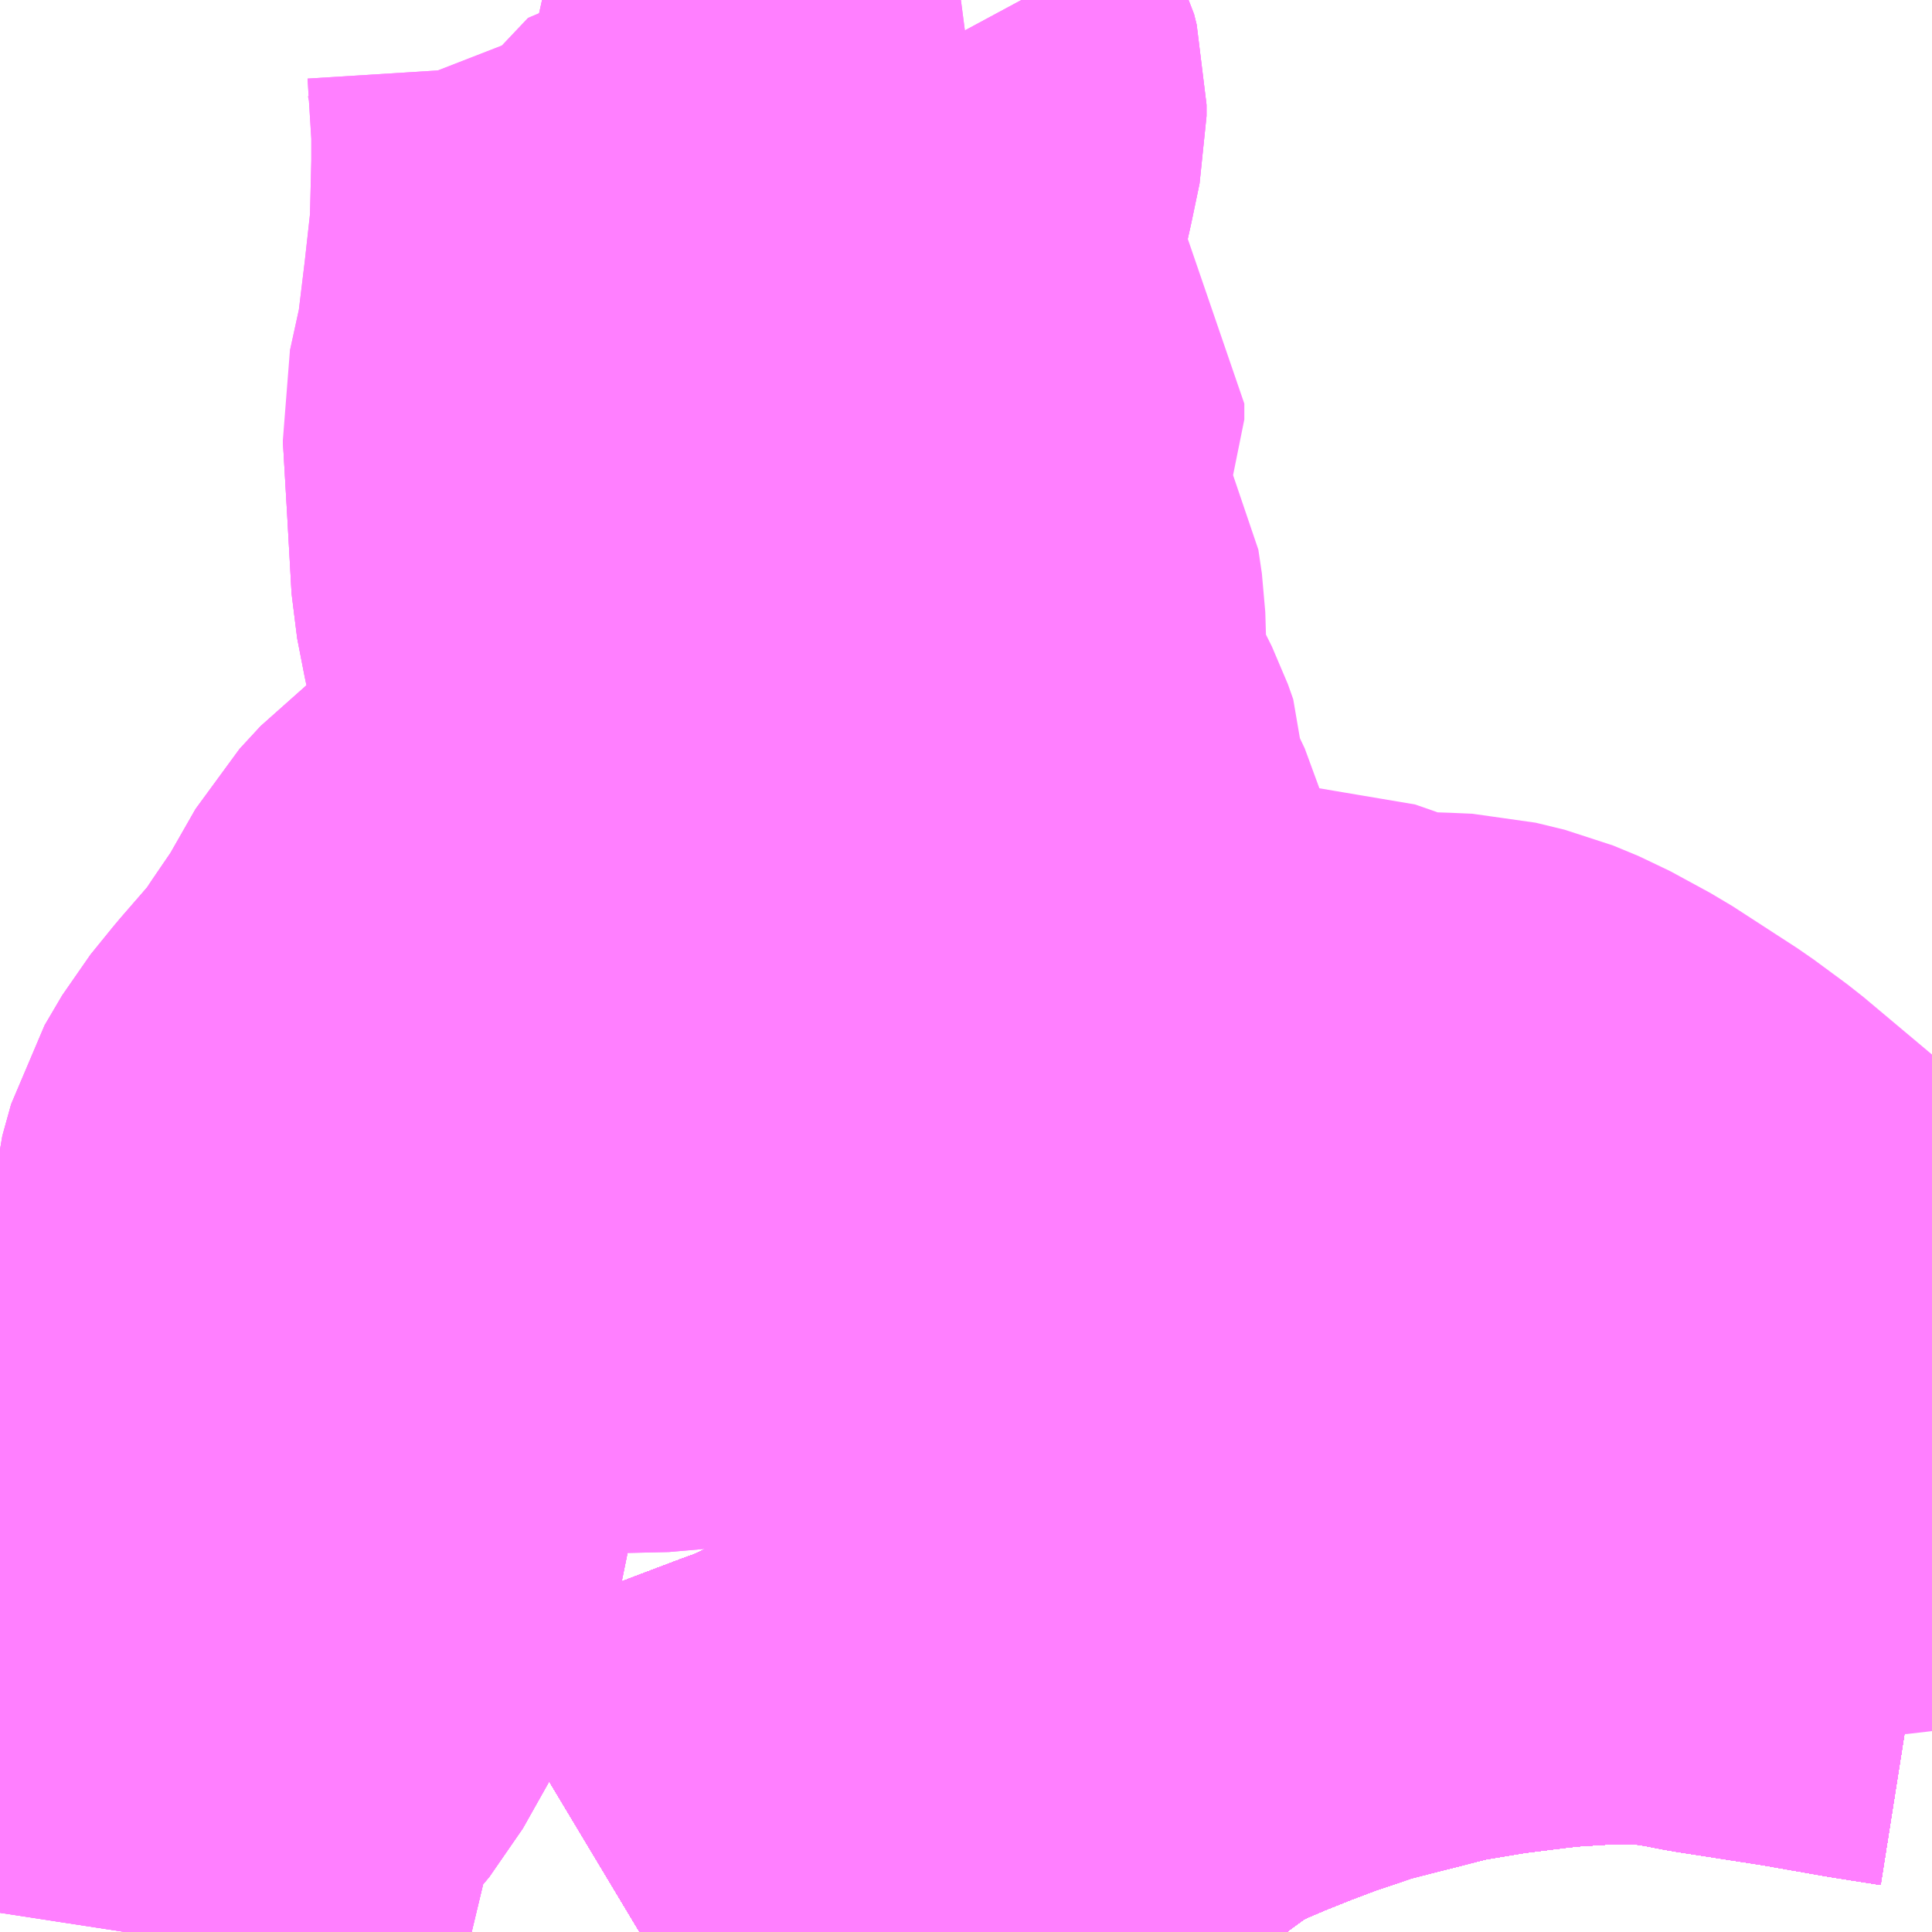 <?xml version="1.0" encoding="UTF-8"?>
<svg  xmlns="http://www.w3.org/2000/svg" xmlns:xlink="http://www.w3.org/1999/xlink" xmlns:go="http://purl.org/svgmap/profile" property="N07_001,N07_002,N07_003,N07_004,N07_005,N07_006,N07_007" viewBox="13095.703 -3405.762 2.197 2.197" go:dataArea="13095.703125 -3405.76171875 2.197265625 2.197265625" >
<globalCoordinateSystem srsName="http://purl.org/crs/84" transform="matrix(100.0,0.0,0.0,-100.0,0.0,0.0)" />
<defs>
 <g id="p0" >
  <circle cx="0.0" cy="0.0" r="3" stroke="green" stroke-width="0.75" vector-effect="non-scaling-stroke" />
 </g>
</defs>
<g fill="none" fill-rule="evenodd" stroke="#FF00FF" stroke-width="0.75" opacity="0.5" vector-effect="non-scaling-stroke" stroke-linejoin="bevel" >
<path content="1,JR九州バス（株）,福岡・小倉～広島・福山（広福ライナー）,3.0,3.0,3.0," xlink:title="1" d="M13097.9,-3403.989L13097.843,-3403.998L13097.769,-3404.011L13097.666,-3404.027L13097.635,-3404.033L13097.608,-3404.037L13097.59,-3404.039L13097.555,-3404.04L13097.512,-3404.039L13097.464,-3404.036L13097.438,-3404.033L13097.382,-3404.026L13097.316,-3404.015L13097.202,-3403.986L13097.14,-3403.965L13097.103,-3403.951L13097.068,-3403.937L13097.042,-3403.926L13097.016,-3403.914L13096.997,-3403.904L13096.981,-3403.894L13096.963,-3403.881L13096.941,-3403.865L13096.925,-3403.852L13096.906,-3403.838L13096.893,-3403.826L13096.88,-3403.814L13096.86,-3403.795L13096.829,-3403.768L13096.8,-3403.745L13096.745,-3403.704L13096.709,-3403.682L13096.687,-3403.672L13096.637,-3403.648L13096.609,-3403.638L13096.514,-3403.602L13096.467,-3403.583L13096.441,-3403.57L13096.431,-3403.564"/>
<path content="1,JR九州バス（株）,福岡・小倉～神戸・大阪（山陽道昼特急博多号）,1.0,1.0,1.0," xlink:title="1" d="M13097.9,-3403.989L13097.843,-3403.998L13097.769,-3404.011L13097.666,-3404.027L13097.635,-3404.033L13097.608,-3404.037L13097.59,-3404.039L13097.555,-3404.04L13097.512,-3404.039L13097.464,-3404.036L13097.438,-3404.033L13097.382,-3404.026L13097.316,-3404.015L13097.202,-3403.986L13097.14,-3403.965L13097.103,-3403.951L13097.068,-3403.937L13097.042,-3403.926L13097.016,-3403.914L13096.997,-3403.904L13096.981,-3403.894L13096.963,-3403.881L13096.941,-3403.865L13096.925,-3403.852L13096.906,-3403.838L13096.893,-3403.826L13096.88,-3403.814L13096.86,-3403.795L13096.829,-3403.768L13096.8,-3403.745L13096.745,-3403.704L13096.709,-3403.682L13096.687,-3403.672L13096.637,-3403.648L13096.609,-3403.638L13096.514,-3403.602L13096.467,-3403.583L13096.441,-3403.57L13096.431,-3403.564"/>
<path content="1,JR九州バス（株）,福岡～宇部・山口（福岡・山口ライナー）,3.0,3.0,3.0," xlink:title="1" d="M13097.9,-3403.989L13097.843,-3403.998L13097.769,-3404.011L13097.666,-3404.027L13097.635,-3404.033L13097.608,-3404.037L13097.59,-3404.039L13097.555,-3404.04L13097.512,-3404.039L13097.464,-3404.036L13097.438,-3404.033L13097.382,-3404.026L13097.316,-3404.015L13097.202,-3403.986L13097.14,-3403.965L13097.103,-3403.951L13097.068,-3403.937L13097.042,-3403.926L13097.016,-3403.914L13096.997,-3403.904L13096.981,-3403.894L13096.963,-3403.881L13096.941,-3403.865L13096.925,-3403.852L13096.906,-3403.838L13096.893,-3403.826L13096.88,-3403.814L13096.86,-3403.795L13096.829,-3403.768L13096.8,-3403.745L13096.745,-3403.704L13096.709,-3403.682L13096.687,-3403.672L13096.637,-3403.648L13096.609,-3403.638L13096.514,-3403.602L13096.467,-3403.583L13096.441,-3403.57L13096.431,-3403.564"/>
<path content="1,JR九州バス（株）,福岡～防府・徳山・下松・光（福岡・周南ライナー）,1.0,1.0,1.0," xlink:title="1" d="M13097.9,-3403.989L13097.843,-3403.998L13097.769,-3404.011L13097.666,-3404.027L13097.635,-3404.033L13097.608,-3404.037L13097.59,-3404.039L13097.555,-3404.04L13097.512,-3404.039L13097.464,-3404.036L13097.438,-3404.033L13097.382,-3404.026L13097.316,-3404.015L13097.202,-3403.986L13097.14,-3403.965L13097.103,-3403.951L13097.068,-3403.937L13097.042,-3403.926L13097.016,-3403.914L13096.997,-3403.904L13096.981,-3403.894L13096.963,-3403.881L13096.941,-3403.865L13096.925,-3403.852L13096.906,-3403.838L13096.893,-3403.826L13096.88,-3403.814L13096.86,-3403.795L13096.829,-3403.768L13096.8,-3403.745L13096.745,-3403.704L13096.709,-3403.682L13096.687,-3403.672L13096.637,-3403.648L13096.609,-3403.638L13096.514,-3403.602L13096.467,-3403.583L13096.441,-3403.57L13096.431,-3403.564"/>
<path content="1,サンデン交通（株）,下関～大阪,1.0,1.0,1.0," xlink:title="1" d="M13097.9,-3403.989L13097.843,-3403.998L13097.769,-3404.011L13097.666,-3404.027L13097.635,-3404.033L13097.608,-3404.037L13097.59,-3404.039L13097.555,-3404.04L13097.512,-3404.039L13097.464,-3404.036L13097.438,-3404.033L13097.382,-3404.026L13097.316,-3404.015L13097.202,-3403.986L13097.14,-3403.965L13097.103,-3403.951L13097.068,-3403.937L13097.042,-3403.926L13097.016,-3403.914L13096.997,-3403.904L13096.981,-3403.894L13096.963,-3403.881L13096.941,-3403.865L13096.925,-3403.852L13096.906,-3403.838L13096.893,-3403.826L13096.88,-3403.814L13096.86,-3403.795L13096.829,-3403.768L13096.8,-3403.745L13096.745,-3403.704L13096.709,-3403.682L13096.687,-3403.672L13096.637,-3403.648L13096.609,-3403.638L13096.514,-3403.602L13096.467,-3403.583L13096.441,-3403.57L13096.431,-3403.564"/>
<path content="1,サンデン交通（株）,下関～山口宇部空港線,8.0,8.0,8.0," xlink:title="1" d="M13097.9,-3403.989L13097.843,-3403.998L13097.769,-3404.011L13097.666,-3404.027L13097.635,-3404.033L13097.608,-3404.037L13097.59,-3404.039L13097.555,-3404.04L13097.512,-3404.039L13097.464,-3404.036L13097.438,-3404.033L13097.382,-3404.026L13097.316,-3404.015L13097.202,-3403.986L13097.14,-3403.965L13097.103,-3403.951L13097.068,-3403.937L13097.042,-3403.926L13097.016,-3403.914L13096.997,-3403.904L13096.981,-3403.894L13096.963,-3403.881L13096.941,-3403.865L13096.925,-3403.852L13096.906,-3403.838L13096.893,-3403.826L13096.88,-3403.814L13096.86,-3403.795L13096.829,-3403.768L13096.8,-3403.745L13096.745,-3403.704L13096.709,-3403.682L13096.687,-3403.672L13096.637,-3403.648L13096.609,-3403.638L13096.514,-3403.602L13096.467,-3403.583L13096.441,-3403.57L13096.431,-3403.564"/>
<path content="1,サンデン交通（株）,下関～山口線,4.0,4.0,4.0," xlink:title="1" d="M13097.9,-3403.989L13097.843,-3403.998L13097.769,-3404.011L13097.666,-3404.027L13097.635,-3404.033L13097.608,-3404.037L13097.59,-3404.039L13097.555,-3404.04L13097.512,-3404.039L13097.464,-3404.036L13097.438,-3404.033L13097.382,-3404.026L13097.316,-3404.015L13097.202,-3403.986L13097.14,-3403.965L13097.103,-3403.951L13097.068,-3403.937L13097.042,-3403.926L13097.016,-3403.914L13096.997,-3403.904L13096.981,-3403.894L13096.963,-3403.881L13096.941,-3403.865L13096.925,-3403.852L13096.906,-3403.838L13096.893,-3403.826L13096.88,-3403.814L13096.86,-3403.795L13096.829,-3403.768L13096.8,-3403.745L13096.745,-3403.704L13096.709,-3403.682L13096.687,-3403.672L13096.637,-3403.648L13096.609,-3403.638L13096.514,-3403.602L13096.467,-3403.583L13096.441,-3403.57L13096.431,-3403.564"/>
<path content="1,サンデン交通（株）,員光線,13.0,4.5,4.5," xlink:title="1" d="M13097.9,-3404.173L13097.861,-3404.165L13097.825,-3404.164L13097.799,-3404.169L13097.766,-3404.187L13097.662,-3404.273L13097.581,-3404.341L13097.543,-3404.369L13097.469,-3404.417L13097.423,-3404.442L13097.394,-3404.454L13097.361,-3404.462L13097.338,-3404.463L13097.308,-3404.464L13097.28,-3404.465L13097.252,-3404.469L13097.212,-3404.485L13097.189,-3404.493L13097.163,-3404.493L13097.14,-3404.489L13097.12,-3404.472L13097.095,-3404.456L13097.077,-3404.448L13097.052,-3404.444L13097.011,-3404.447L13096.977,-3404.455L13096.903,-3404.475L13096.852,-3404.483L13096.799,-3404.486L13096.766,-3404.486L13096.737,-3404.486L13096.708,-3404.475L13096.693,-3404.463L13096.651,-3404.432L13096.63,-3404.417L13096.588,-3404.404L13096.535,-3404.389L13096.488,-3404.377L13096.455,-3404.372L13096.411,-3404.371L13096.365,-3404.372L13096.331,-3404.367L13096.283,-3404.349L13096.209,-3404.321L13096.168,-3404.307L13096.11,-3404.291L13096.063,-3404.28"/>
<path content="1,サンデン交通（株）,員光線,13.0,4.5,4.5," xlink:title="1" d="M13096.063,-3404.28L13096.064,-3404.231L13096.059,-3404.173L13096.055,-3404.113L13096.047,-3404.057L13096.032,-3404.001L13096.01,-3403.943L13095.989,-3403.896L13095.951,-3403.841L13095.929,-3403.819L13095.911,-3403.794L13095.899,-3403.754L13095.871,-3403.637L13095.854,-3403.577L13095.852,-3403.564"/>
<path content="1,サンデン交通（株）,員光線,13.0,4.5,4.5," xlink:title="1" d="M13096.063,-3404.28L13096.063,-3404.308"/>
<path content="1,サンデン交通（株）,宇部・小野田～小倉,6.0,6.0,6.0," xlink:title="1" d="M13097.9,-3403.989L13097.843,-3403.998L13097.769,-3404.011L13097.666,-3404.027L13097.635,-3404.033L13097.608,-3404.037L13097.59,-3404.039L13097.555,-3404.04L13097.512,-3404.039L13097.464,-3404.036L13097.438,-3404.033L13097.382,-3404.026L13097.316,-3404.015L13097.202,-3403.986L13097.14,-3403.965L13097.103,-3403.951L13097.068,-3403.937L13097.042,-3403.926L13097.016,-3403.914L13096.997,-3403.904L13096.981,-3403.894L13096.963,-3403.881L13096.941,-3403.865L13096.925,-3403.852L13096.906,-3403.838L13096.893,-3403.826L13096.88,-3403.814L13096.86,-3403.795L13096.829,-3403.768L13096.8,-3403.745L13096.745,-3403.704L13096.709,-3403.682L13096.687,-3403.672L13096.637,-3403.648L13096.609,-3403.638L13096.514,-3403.602L13096.467,-3403.583L13096.441,-3403.57L13096.431,-3403.564"/>
<path content="1,サンデン交通（株）,新下関線（東駅経由中央霊園方面）,18.5,17.0,17.0," xlink:title="1" d="M13095.852,-3403.564L13095.854,-3403.577L13095.871,-3403.637L13095.899,-3403.754L13095.911,-3403.794L13095.929,-3403.819L13095.951,-3403.841L13095.989,-3403.896L13096.01,-3403.943L13096.032,-3404.001L13096.047,-3404.057L13096.055,-3404.113L13096.059,-3404.173L13096.064,-3404.231L13096.063,-3404.28"/>
<path content="1,サンデン交通（株）,新下関線（東駅経由中央霊園方面）,18.5,17.0,17.0," xlink:title="1" d="M13096.063,-3404.28L13096.063,-3404.308"/>
<path content="1,サンデン交通（株）,新下関線（東駅経由中央霊園方面）,18.5,17.0,17.0," xlink:title="1" d="M13096.063,-3404.28L13096.11,-3404.291L13096.168,-3404.307L13096.209,-3404.321L13096.283,-3404.349L13096.331,-3404.367L13096.365,-3404.372L13096.411,-3404.371L13096.455,-3404.372L13096.488,-3404.377L13096.535,-3404.389L13096.588,-3404.404L13096.63,-3404.417L13096.651,-3404.432L13096.693,-3404.463L13096.708,-3404.475L13096.737,-3404.486L13096.728,-3404.512L13096.712,-3404.569L13096.706,-3404.597L13096.71,-3404.612L13096.731,-3404.625L13096.747,-3404.628L13096.773,-3404.623L13096.851,-3404.722L13096.852,-3404.735L13096.848,-3404.75L13096.829,-3404.79L13096.82,-3404.822L13096.82,-3404.842L13096.814,-3404.859L13096.806,-3404.875L13096.789,-3404.899L13096.765,-3404.919L13096.748,-3404.938L13096.742,-3404.952L13096.742,-3404.963L13096.75,-3404.982L13096.764,-3405.006L13096.768,-3405.021L13096.767,-3405.055L13096.763,-3405.082L13096.753,-3405.1L13096.738,-3405.113L13096.721,-3405.123L13096.708,-3405.136L13096.699,-3405.154L13096.686,-3405.182L13096.682,-3405.197L13096.686,-3405.215L13096.697,-3405.231L13096.72,-3405.249L13096.735,-3405.266L13096.743,-3405.285L13096.743,-3405.303L13096.729,-3405.321L13096.717,-3405.332L13096.692,-3405.347L13096.671,-3405.366L13096.665,-3405.381L13096.661,-3405.402L13096.66,-3405.447L13096.664,-3405.469L13096.674,-3405.511L13096.691,-3405.587L13096.7,-3405.63L13096.7,-3405.643L13096.697,-3405.655L13096.69,-3405.668L13096.686,-3405.684L13096.688,-3405.702L13096.707,-3405.758L13096.709,-3405.762"/>
<path content="1,サンデン交通（株）,新下関線（東駅経由内日方面）,4.0,9.0,9.0," xlink:title="1" d="M13095.852,-3403.564L13095.854,-3403.577L13095.871,-3403.637L13095.899,-3403.754L13095.911,-3403.794L13095.929,-3403.819L13095.951,-3403.841L13095.989,-3403.896L13096.01,-3403.943L13096.032,-3404.001L13096.047,-3404.057L13096.055,-3404.113L13096.059,-3404.173L13096.064,-3404.231L13096.063,-3404.28L13096.063,-3404.308L13096.067,-3404.37L13096.077,-3404.406L13096.097,-3404.44L13096.123,-3404.472L13096.169,-3404.525L13096.187,-3404.552L13096.215,-3404.593L13096.251,-3404.656L13096.275,-3404.682L13096.308,-3404.706L13096.375,-3404.751L13096.396,-3404.768L13096.418,-3404.796L13096.452,-3404.839L13096.463,-3404.864L13096.47,-3404.893L13096.468,-3404.918L13096.46,-3404.949L13096.447,-3404.985L13096.423,-3405.039L13096.417,-3405.067L13096.409,-3405.108L13096.404,-3405.197L13096.399,-3405.283"/>
<path content="1,サンデン交通（株）,新下関線（東駅経由内日方面）,4.0,9.0,9.0," xlink:title="1" d="M13096.399,-3405.283L13096.413,-3405.347L13096.422,-3405.421L13096.43,-3405.493L13096.432,-3405.575L13096.432,-3405.616L13096.427,-3405.696L13096.421,-3405.726L13096.407,-3405.762"/>
<path content="1,サンデン交通（株）,新下関線（東駅経由内日方面）,4.0,9.0,9.0," xlink:title="1" d="M13096.399,-3405.283L13096.426,-3405.289L13096.435,-3405.307L13096.439,-3405.334L13096.444,-3405.382L13096.449,-3405.396L13096.468,-3405.404L13096.488,-3405.402L13096.503,-3405.393L13096.524,-3405.381L13096.537,-3405.373L13096.556,-3405.373L13096.579,-3405.383L13096.597,-3405.397L13096.615,-3405.414L13096.627,-3405.43L13096.647,-3405.443L13096.66,-3405.447L13096.664,-3405.469L13096.674,-3405.511L13096.691,-3405.587L13096.7,-3405.63L13096.7,-3405.643L13096.697,-3405.655L13096.69,-3405.668L13096.686,-3405.684L13096.688,-3405.702L13096.707,-3405.758L13096.709,-3405.762"/>
<path content="1,サンデン交通（株）,新下関線（椋野トンネル経由）,2.0,2.0,2.0," xlink:title="1" d="M13095.852,-3403.564L13095.854,-3403.577L13095.871,-3403.637L13095.899,-3403.754L13095.911,-3403.794L13095.929,-3403.819L13095.951,-3403.841L13095.989,-3403.896L13096.01,-3403.943L13096.032,-3404.001L13096.047,-3404.057L13096.055,-3404.113L13096.059,-3404.173L13096.064,-3404.231L13096.063,-3404.28L13096.063,-3404.308L13096.067,-3404.37L13096.077,-3404.406L13096.097,-3404.44L13096.123,-3404.472L13096.169,-3404.525L13096.187,-3404.552L13096.215,-3404.593L13096.251,-3404.656L13096.275,-3404.682L13096.308,-3404.706L13096.375,-3404.751L13096.396,-3404.768L13096.418,-3404.796L13096.452,-3404.839L13096.463,-3404.864L13096.47,-3404.893L13096.468,-3404.918L13096.46,-3404.949L13096.447,-3404.985L13096.423,-3405.039L13096.417,-3405.067L13096.409,-3405.108L13096.404,-3405.197L13096.399,-3405.283L13096.426,-3405.289L13096.435,-3405.307L13096.439,-3405.334L13096.444,-3405.382L13096.449,-3405.396L13096.468,-3405.404L13096.488,-3405.402L13096.503,-3405.393L13096.524,-3405.381L13096.537,-3405.373L13096.556,-3405.373L13096.579,-3405.383L13096.597,-3405.397L13096.615,-3405.414L13096.627,-3405.43L13096.647,-3405.443L13096.66,-3405.447L13096.664,-3405.469L13096.674,-3405.511L13096.691,-3405.587L13096.7,-3405.63L13096.7,-3405.643L13096.697,-3405.655L13096.69,-3405.668L13096.686,-3405.684L13096.688,-3405.702L13096.707,-3405.758L13096.709,-3405.762"/>
<path content="1,サンデン交通（株）,新下関駅～済生会病院～河原線,1.0,0.0,0.0," xlink:title="1" d="M13095.852,-3403.564L13095.854,-3403.577L13095.871,-3403.637L13095.899,-3403.754L13095.911,-3403.794L13095.929,-3403.819L13095.951,-3403.841L13095.989,-3403.896L13096.01,-3403.943L13096.032,-3404.001L13096.047,-3404.057L13096.055,-3404.113L13096.059,-3404.173L13096.064,-3404.231L13096.063,-3404.28L13096.063,-3404.308L13096.067,-3404.37L13096.077,-3404.406L13096.097,-3404.44L13096.123,-3404.472L13096.169,-3404.525L13096.187,-3404.552L13096.215,-3404.593L13096.251,-3404.656L13096.275,-3404.682L13096.308,-3404.706L13096.375,-3404.751L13096.396,-3404.768L13096.418,-3404.796L13096.452,-3404.839L13096.463,-3404.864L13096.47,-3404.893L13096.468,-3404.918L13096.46,-3404.949L13096.447,-3404.985L13096.423,-3405.039L13096.417,-3405.067L13096.409,-3405.108L13096.404,-3405.197L13096.399,-3405.283L13096.413,-3405.347L13096.422,-3405.421L13096.43,-3405.493L13096.432,-3405.575L13096.432,-3405.616L13096.427,-3405.696L13096.421,-3405.726L13096.407,-3405.762"/>
<path content="1,一畑バス（株）,福岡～出雲・松江線,1.0,1.0,1.0," xlink:title="1" d="M13097.9,-3403.989L13097.843,-3403.998L13097.769,-3404.011L13097.666,-3404.027L13097.635,-3404.033L13097.608,-3404.037L13097.59,-3404.039L13097.555,-3404.04L13097.512,-3404.039L13097.464,-3404.036L13097.438,-3404.033L13097.382,-3404.026L13097.316,-3404.015L13097.202,-3403.986L13097.14,-3403.965L13097.103,-3403.951L13097.068,-3403.937L13097.042,-3403.926L13097.016,-3403.914L13096.997,-3403.904L13096.981,-3403.894L13096.963,-3403.881L13096.941,-3403.865L13096.925,-3403.852L13096.906,-3403.838L13096.893,-3403.826L13096.88,-3403.814L13096.86,-3403.795L13096.829,-3403.768L13096.8,-3403.745L13096.745,-3403.704L13096.709,-3403.682L13096.687,-3403.672L13096.637,-3403.648L13096.609,-3403.638L13096.514,-3403.602L13096.467,-3403.583L13096.441,-3403.57L13096.431,-3403.564"/>
<path content="1,三重交通（株）,鳥羽～福岡,1.0,1.0,1.0," xlink:title="1" d="M13096.431,-3403.564L13096.441,-3403.57L13096.467,-3403.583L13096.514,-3403.602L13096.609,-3403.638L13096.637,-3403.648L13096.687,-3403.672L13096.709,-3403.682L13096.745,-3403.704L13096.8,-3403.745L13096.829,-3403.768L13096.86,-3403.795L13096.88,-3403.814L13096.893,-3403.826L13096.906,-3403.838L13096.925,-3403.852L13096.941,-3403.865L13096.963,-3403.881L13096.981,-3403.894L13096.997,-3403.904L13097.016,-3403.914L13097.042,-3403.926L13097.068,-3403.937L13097.103,-3403.951L13097.14,-3403.965L13097.202,-3403.986L13097.316,-3404.015L13097.382,-3404.026L13097.438,-3404.033L13097.464,-3404.036L13097.512,-3404.039L13097.555,-3404.04L13097.59,-3404.039L13097.608,-3404.037L13097.635,-3404.033L13097.666,-3404.027L13097.769,-3404.011L13097.843,-3403.998L13097.9,-3403.989"/>
<path content="1,下津井電鉄（株）,岡山～福岡線,1.0,1.0,1.0," xlink:title="1" d="M13097.9,-3403.989L13097.843,-3403.998L13097.769,-3404.011L13097.666,-3404.027L13097.635,-3404.033L13097.608,-3404.037L13097.59,-3404.039L13097.555,-3404.04L13097.512,-3404.039L13097.464,-3404.036L13097.438,-3404.033L13097.382,-3404.026L13097.316,-3404.015L13097.202,-3403.986L13097.14,-3403.965L13097.103,-3403.951L13097.068,-3403.937L13097.042,-3403.926L13097.016,-3403.914L13096.997,-3403.904L13096.981,-3403.894L13096.963,-3403.881L13096.941,-3403.865L13096.925,-3403.852L13096.906,-3403.838L13096.893,-3403.826L13096.88,-3403.814L13096.86,-3403.795L13096.829,-3403.768L13096.8,-3403.745L13096.745,-3403.704L13096.709,-3403.682L13096.687,-3403.672L13096.637,-3403.648L13096.609,-3403.638L13096.514,-3403.602L13096.467,-3403.583L13096.441,-3403.57L13096.431,-3403.564"/>
<path content="1,両備ホールディングス（株）,ペガサス　倉敷・岡山～小倉・福岡線,1.0,1.0,1.0," xlink:title="1" d="M13097.9,-3403.989L13097.843,-3403.998L13097.769,-3404.011L13097.666,-3404.027L13097.635,-3404.033L13097.608,-3404.037L13097.59,-3404.039L13097.555,-3404.04L13097.512,-3404.039L13097.464,-3404.036L13097.438,-3404.033L13097.382,-3404.026L13097.316,-3404.015L13097.202,-3403.986L13097.14,-3403.965L13097.103,-3403.951L13097.068,-3403.937L13097.042,-3403.926L13097.016,-3403.914L13096.997,-3403.904L13096.981,-3403.894L13096.963,-3403.881L13096.941,-3403.865L13096.925,-3403.852L13096.906,-3403.838L13096.893,-3403.826L13096.88,-3403.814L13096.86,-3403.795L13096.829,-3403.768L13096.8,-3403.745L13096.745,-3403.704L13096.709,-3403.682L13096.687,-3403.672L13096.637,-3403.648L13096.609,-3403.638L13096.514,-3403.602L13096.467,-3403.583L13096.441,-3403.57L13096.431,-3403.564"/>
<path content="1,中国JRバス（株）,福山・広島～福岡　広福ライナー,10.0,10.0,10.0," xlink:title="1" d="M13097.9,-3403.989L13097.843,-3403.998L13097.769,-3404.011L13097.666,-3404.027L13097.635,-3404.033L13097.608,-3404.037L13097.59,-3404.039L13097.555,-3404.04L13097.512,-3404.039L13097.464,-3404.036L13097.438,-3404.033L13097.382,-3404.026L13097.316,-3404.015L13097.202,-3403.986L13097.14,-3403.965L13097.103,-3403.951L13097.068,-3403.937L13097.042,-3403.926L13097.016,-3403.914L13096.997,-3403.904L13096.981,-3403.894L13096.963,-3403.881L13096.941,-3403.865L13096.925,-3403.852L13096.906,-3403.838L13096.893,-3403.826L13096.88,-3403.814L13096.86,-3403.795L13096.829,-3403.768L13096.8,-3403.745L13096.745,-3403.704L13096.709,-3403.682L13096.687,-3403.672L13096.637,-3403.648L13096.609,-3403.638L13096.514,-3403.602L13096.467,-3403.583L13096.441,-3403.57L13096.431,-3403.564"/>
<path content="1,九州産交バス（株）,熊本⇔名古屋,1.0,1.0,1.0," xlink:title="1" d="M13097.9,-3403.989L13097.843,-3403.998L13097.769,-3404.011L13097.666,-3404.027L13097.635,-3404.033L13097.608,-3404.037L13097.59,-3404.039L13097.555,-3404.04L13097.512,-3404.039L13097.464,-3404.036L13097.438,-3404.033L13097.382,-3404.026L13097.316,-3404.015L13097.202,-3403.986L13097.14,-3403.965L13097.103,-3403.951L13097.068,-3403.937L13097.042,-3403.926L13097.016,-3403.914L13096.997,-3403.904L13096.981,-3403.894L13096.963,-3403.881L13096.941,-3403.865L13096.925,-3403.852L13096.906,-3403.838L13096.893,-3403.826L13096.88,-3403.814L13096.86,-3403.795L13096.829,-3403.768L13096.8,-3403.745L13096.745,-3403.704L13096.709,-3403.682L13096.687,-3403.672L13096.637,-3403.648L13096.609,-3403.638L13096.514,-3403.602L13096.467,-3403.583L13096.441,-3403.57L13096.431,-3403.564"/>
<path content="1,九州産交バス（株）,熊本⇔大阪・京都,1.0,1.0,1.0," xlink:title="1" d="M13097.9,-3403.989L13097.843,-3403.998L13097.769,-3404.011L13097.666,-3404.027L13097.635,-3404.033L13097.608,-3404.037L13097.59,-3404.039L13097.555,-3404.04L13097.512,-3404.039L13097.464,-3404.036L13097.438,-3404.033L13097.382,-3404.026L13097.316,-3404.015L13097.202,-3403.986L13097.14,-3403.965L13097.103,-3403.951L13097.068,-3403.937L13097.042,-3403.926L13097.016,-3403.914L13096.997,-3403.904L13096.981,-3403.894L13096.963,-3403.881L13096.941,-3403.865L13096.925,-3403.852L13096.906,-3403.838L13096.893,-3403.826L13096.88,-3403.814L13096.86,-3403.795L13096.829,-3403.768L13096.8,-3403.745L13096.745,-3403.704L13096.709,-3403.682L13096.687,-3403.672L13096.637,-3403.648L13096.609,-3403.638L13096.514,-3403.602L13096.467,-3403.583L13096.441,-3403.57L13096.431,-3403.564"/>
<path content="1,九州産交バス（株）,鹿児島・熊本～神戸・尼崎（トワイライト号）,1.0,1.0,1.0," xlink:title="1" d="M13097.9,-3403.989L13097.843,-3403.998L13097.769,-3404.011L13097.666,-3404.027L13097.635,-3404.033L13097.608,-3404.037L13097.59,-3404.039L13097.555,-3404.04L13097.512,-3404.039L13097.464,-3404.036L13097.438,-3404.033L13097.382,-3404.026L13097.316,-3404.015L13097.202,-3403.986L13097.14,-3403.965L13097.103,-3403.951L13097.068,-3403.937L13097.042,-3403.926L13097.016,-3403.914L13096.997,-3403.904L13096.981,-3403.894L13096.963,-3403.881L13096.941,-3403.865L13096.925,-3403.852L13096.906,-3403.838L13096.893,-3403.826L13096.88,-3403.814L13096.86,-3403.795L13096.829,-3403.768L13096.8,-3403.745L13096.745,-3403.704L13096.709,-3403.682L13096.687,-3403.672L13096.637,-3403.648L13096.609,-3403.638L13096.514,-3403.602L13096.467,-3403.583L13096.441,-3403.57L13096.431,-3403.564"/>
<path content="1,亀の井バス（株）,大分⇔名古屋,1.0,1.0,1.0," xlink:title="1" d="M13096.431,-3403.564L13096.441,-3403.57L13096.467,-3403.583L13096.514,-3403.602L13096.609,-3403.638L13096.637,-3403.648L13096.687,-3403.672L13096.709,-3403.682L13096.745,-3403.704L13096.8,-3403.745L13096.829,-3403.768L13096.86,-3403.795L13096.88,-3403.814L13096.893,-3403.826L13096.906,-3403.838L13096.925,-3403.852L13096.941,-3403.865L13096.963,-3403.881L13096.981,-3403.894L13096.997,-3403.904L13097.016,-3403.914L13097.042,-3403.926L13097.068,-3403.937L13097.103,-3403.951L13097.14,-3403.965L13097.202,-3403.986L13097.316,-3404.015L13097.382,-3404.026L13097.438,-3404.033L13097.464,-3404.036L13097.512,-3404.039L13097.555,-3404.04L13097.59,-3404.039L13097.608,-3404.037L13097.635,-3404.033L13097.666,-3404.027L13097.769,-3404.011L13097.843,-3403.998L13097.9,-3403.989"/>
<path content="1,京阪バス（株）,京都・大阪⇔小倉・福岡,1.0,1.0,1.0," xlink:title="1" d="M13096.431,-3403.564L13096.441,-3403.57L13096.467,-3403.583L13096.514,-3403.602L13096.609,-3403.638L13096.637,-3403.648L13096.687,-3403.672L13096.709,-3403.682L13096.745,-3403.704L13096.8,-3403.745L13096.829,-3403.768L13096.86,-3403.795L13096.88,-3403.814L13096.893,-3403.826L13096.906,-3403.838L13096.925,-3403.852L13096.941,-3403.865L13096.963,-3403.881L13096.981,-3403.894L13096.997,-3403.904L13097.016,-3403.914L13097.042,-3403.926L13097.068,-3403.937L13097.103,-3403.951L13097.14,-3403.965L13097.202,-3403.986L13097.316,-3404.015L13097.382,-3404.026L13097.438,-3404.033L13097.464,-3404.036L13097.512,-3404.039L13097.555,-3404.04L13097.59,-3404.039L13097.608,-3404.037L13097.635,-3404.033L13097.666,-3404.027L13097.769,-3404.011L13097.843,-3403.998L13097.9,-3403.989"/>
<path content="1,伊予鉄道（株）,道後エクスプレスふくおか号　松山⇔福岡,1.0,1.0,1.0," xlink:title="1" d="M13096.431,-3403.564L13096.441,-3403.57L13096.467,-3403.583L13096.514,-3403.602L13096.609,-3403.638L13096.637,-3403.648L13096.687,-3403.672L13096.709,-3403.682L13096.745,-3403.704L13096.8,-3403.745L13096.829,-3403.768L13096.86,-3403.795L13096.88,-3403.814L13096.893,-3403.826L13096.906,-3403.838L13096.925,-3403.852L13096.941,-3403.865L13096.963,-3403.881L13096.981,-3403.894L13096.997,-3403.904L13097.016,-3403.914L13097.042,-3403.926L13097.068,-3403.937L13097.103,-3403.951L13097.14,-3403.965L13097.202,-3403.986L13097.316,-3404.015L13097.382,-3404.026L13097.438,-3404.033L13097.464,-3404.036L13097.512,-3404.039L13097.555,-3404.04L13097.59,-3404.039L13097.608,-3404.037L13097.635,-3404.033L13097.666,-3404.027L13097.769,-3404.011L13097.843,-3403.998L13097.9,-3403.989"/>
<path content="1,南国交通（株）,鹿児島～大阪,1.0,1.0,1.0," xlink:title="1" d="M13096.431,-3403.564L13096.441,-3403.57L13096.467,-3403.583L13096.514,-3403.602L13096.609,-3403.638L13096.637,-3403.648L13096.687,-3403.672L13096.709,-3403.682L13096.745,-3403.704L13096.8,-3403.745L13096.829,-3403.768L13096.86,-3403.795L13096.88,-3403.814L13096.893,-3403.826L13096.906,-3403.838L13096.925,-3403.852L13096.941,-3403.865L13096.963,-3403.881L13096.981,-3403.894L13096.997,-3403.904L13097.016,-3403.914L13097.042,-3403.926L13097.068,-3403.937L13097.103,-3403.951L13097.14,-3403.965L13097.202,-3403.986L13097.316,-3404.015L13097.382,-3404.026L13097.438,-3404.033L13097.464,-3404.036L13097.512,-3404.039L13097.555,-3404.04L13097.59,-3404.039L13097.608,-3404.037L13097.635,-3404.033L13097.666,-3404.027L13097.769,-3404.011L13097.843,-3403.998L13097.9,-3403.989"/>
<path content="1,南海バス（株）,堺・大阪（なんば）・神戸（三宮）⇔佐世保・ハウステンボス,1.0,1.0,1.0," xlink:title="1" d="M13097.9,-3403.989L13097.843,-3403.998L13097.769,-3404.011L13097.666,-3404.027L13097.635,-3404.033L13097.608,-3404.037L13097.59,-3404.039L13097.555,-3404.04L13097.512,-3404.039L13097.464,-3404.036L13097.438,-3404.033L13097.382,-3404.026L13097.316,-3404.015L13097.202,-3403.986L13097.14,-3403.965L13097.103,-3403.951L13097.068,-3403.937L13097.042,-3403.926L13097.016,-3403.914L13096.997,-3403.904L13096.981,-3403.894L13096.963,-3403.881L13096.941,-3403.865L13096.925,-3403.852L13096.906,-3403.838L13096.893,-3403.826L13096.88,-3403.814L13096.86,-3403.795L13096.829,-3403.768L13096.8,-3403.745L13096.745,-3403.704L13096.709,-3403.682L13096.687,-3403.672L13096.637,-3403.648L13096.609,-3403.638L13096.514,-3403.602L13096.467,-3403.583L13096.441,-3403.57L13096.431,-3403.564"/>
<path content="1,名鉄バス（株）,名古屋～熊本,1.0,1.0,1.0," xlink:title="1" d="M13097.9,-3403.989L13097.843,-3403.998L13097.769,-3404.011L13097.666,-3404.027L13097.635,-3404.033L13097.608,-3404.037L13097.59,-3404.039L13097.555,-3404.04L13097.512,-3404.039L13097.464,-3404.036L13097.438,-3404.033L13097.382,-3404.026L13097.316,-3404.015L13097.202,-3403.986L13097.14,-3403.965L13097.103,-3403.951L13097.068,-3403.937L13097.042,-3403.926L13097.016,-3403.914L13096.997,-3403.904L13096.981,-3403.894L13096.963,-3403.881L13096.941,-3403.865L13096.925,-3403.852L13096.906,-3403.838L13096.893,-3403.826L13096.88,-3403.814L13096.86,-3403.795L13096.829,-3403.768L13096.8,-3403.745L13096.745,-3403.704L13096.709,-3403.682L13096.687,-3403.672L13096.637,-3403.648L13096.609,-3403.638L13096.514,-3403.602L13096.467,-3403.583L13096.441,-3403.57L13096.431,-3403.564"/>
<path content="1,名鉄バス（株）,名古屋～福岡,1.0,1.0,1.0," xlink:title="1" d="M13096.431,-3403.564L13096.441,-3403.57L13096.467,-3403.583L13096.514,-3403.602L13096.609,-3403.638L13096.637,-3403.648L13096.687,-3403.672L13096.709,-3403.682L13096.745,-3403.704L13096.8,-3403.745L13096.829,-3403.768L13096.86,-3403.795L13096.88,-3403.814L13096.893,-3403.826L13096.906,-3403.838L13096.925,-3403.852L13096.941,-3403.865L13096.963,-3403.881L13096.981,-3403.894L13096.997,-3403.904L13097.016,-3403.914L13097.042,-3403.926L13097.068,-3403.937L13097.103,-3403.951L13097.14,-3403.965L13097.202,-3403.986L13097.316,-3404.015L13097.382,-3404.026L13097.438,-3404.033L13097.464,-3404.036L13097.512,-3404.039L13097.555,-3404.04L13097.59,-3404.039L13097.608,-3404.037L13097.635,-3404.033L13097.666,-3404.027L13097.769,-3404.011L13097.843,-3403.998L13097.9,-3403.989"/>
<path content="1,名鉄バス（株）,名古屋～長崎,1.0,1.0,1.0," xlink:title="1" d="M13097.9,-3403.989L13097.843,-3403.998L13097.769,-3404.011L13097.666,-3404.027L13097.635,-3404.033L13097.608,-3404.037L13097.59,-3404.039L13097.555,-3404.04L13097.512,-3404.039L13097.464,-3404.036L13097.438,-3404.033L13097.382,-3404.026L13097.316,-3404.015L13097.202,-3403.986L13097.14,-3403.965L13097.103,-3403.951L13097.068,-3403.937L13097.042,-3403.926L13097.016,-3403.914L13096.997,-3403.904L13096.981,-3403.894L13096.963,-3403.881L13096.941,-3403.865L13096.925,-3403.852L13096.906,-3403.838L13096.893,-3403.826L13096.88,-3403.814L13096.86,-3403.795L13096.829,-3403.768L13096.8,-3403.745L13096.745,-3403.704L13096.709,-3403.682L13096.687,-3403.672L13096.637,-3403.648L13096.609,-3403.638L13096.514,-3403.602L13096.467,-3403.583L13096.441,-3403.57L13096.431,-3403.564"/>
<path content="1,四国高速バス（株）,さぬきエクスプレス福岡　高松・善通寺⇔福岡,1.0,1.0,1.0," xlink:title="1" d="M13096.431,-3403.564L13096.441,-3403.57L13096.467,-3403.583L13096.514,-3403.602L13096.609,-3403.638L13096.637,-3403.648L13096.687,-3403.672L13096.709,-3403.682L13096.745,-3403.704L13096.8,-3403.745L13096.829,-3403.768L13096.86,-3403.795L13096.88,-3403.814L13096.893,-3403.826L13096.906,-3403.838L13096.925,-3403.852L13096.941,-3403.865L13096.963,-3403.881L13096.981,-3403.894L13096.997,-3403.904L13097.016,-3403.914L13097.042,-3403.926L13097.068,-3403.937L13097.103,-3403.951L13097.14,-3403.965L13097.202,-3403.986L13097.316,-3404.015L13097.382,-3404.026L13097.438,-3404.033L13097.464,-3404.036L13097.512,-3404.039L13097.555,-3404.04L13097.59,-3404.039L13097.608,-3404.037L13097.635,-3404.033L13097.666,-3404.027L13097.769,-3404.011L13097.843,-3403.998L13097.9,-3403.989"/>
<path content="1,土佐電気鉄道（株）,はりまや号　高知⇔福岡線,1.0,1.0,1.0," xlink:title="1" d="M13096.431,-3403.564L13096.441,-3403.57L13096.467,-3403.583L13096.514,-3403.602L13096.609,-3403.638L13096.637,-3403.648L13096.687,-3403.672L13096.709,-3403.682L13096.745,-3403.704L13096.8,-3403.745L13096.829,-3403.768L13096.86,-3403.795L13096.88,-3403.814L13096.893,-3403.826L13096.906,-3403.838L13096.925,-3403.852L13096.941,-3403.865L13096.963,-3403.881L13096.981,-3403.894L13096.997,-3403.904L13097.016,-3403.914L13097.042,-3403.926L13097.068,-3403.937L13097.103,-3403.951L13097.14,-3403.965L13097.202,-3403.986L13097.316,-3404.015L13097.382,-3404.026L13097.438,-3404.033L13097.464,-3404.036L13097.512,-3404.039L13097.555,-3404.04L13097.59,-3404.039L13097.608,-3404.037L13097.635,-3404.033L13097.666,-3404.027L13097.769,-3404.011L13097.843,-3403.998L13097.9,-3403.989"/>
<path content="1,大分バス（株）,大分⇔名古屋,1.0,1.0,1.0," xlink:title="1" d="M13096.431,-3403.564L13096.441,-3403.57L13096.467,-3403.583L13096.514,-3403.602L13096.609,-3403.638L13096.637,-3403.648L13096.687,-3403.672L13096.709,-3403.682L13096.745,-3403.704L13096.8,-3403.745L13096.829,-3403.768L13096.86,-3403.795L13096.88,-3403.814L13096.893,-3403.826L13096.906,-3403.838L13096.925,-3403.852L13096.941,-3403.865L13096.963,-3403.881L13096.981,-3403.894L13096.997,-3403.904L13097.016,-3403.914L13097.042,-3403.926L13097.068,-3403.937L13097.103,-3403.951L13097.14,-3403.965L13097.202,-3403.986L13097.316,-3404.015L13097.382,-3404.026L13097.438,-3404.033L13097.464,-3404.036L13097.512,-3404.039L13097.555,-3404.04L13097.59,-3404.039L13097.608,-3404.037L13097.635,-3404.033L13097.666,-3404.027L13097.769,-3404.011L13097.843,-3403.998L13097.9,-3403.989"/>
<path content="1,大分交通（株）,大分⇔名古屋,1.0,1.0,1.0," xlink:title="1" d="M13096.431,-3403.564L13096.441,-3403.57L13096.467,-3403.583L13096.514,-3403.602L13096.609,-3403.638L13096.637,-3403.648L13096.687,-3403.672L13096.709,-3403.682L13096.745,-3403.704L13096.8,-3403.745L13096.829,-3403.768L13096.86,-3403.795L13096.88,-3403.814L13096.893,-3403.826L13096.906,-3403.838L13096.925,-3403.852L13096.941,-3403.865L13096.963,-3403.881L13096.981,-3403.894L13096.997,-3403.904L13097.016,-3403.914L13097.042,-3403.926L13097.068,-3403.937L13097.103,-3403.951L13097.14,-3403.965L13097.202,-3403.986L13097.316,-3404.015L13097.382,-3404.026L13097.438,-3404.033L13097.464,-3404.036L13097.512,-3404.039L13097.555,-3404.04L13097.59,-3404.039L13097.608,-3404.037L13097.635,-3404.033L13097.666,-3404.027L13097.769,-3404.011L13097.843,-3403.998L13097.9,-3403.989"/>
<path content="1,広交観光（株）,広福ライナー　広島⇔福岡,9.0,9.0,9.0," xlink:title="1" d="M13097.9,-3403.989L13097.843,-3403.998L13097.769,-3404.011L13097.666,-3404.027L13097.635,-3404.033L13097.608,-3404.037L13097.59,-3404.039L13097.555,-3404.04L13097.512,-3404.039L13097.464,-3404.036L13097.438,-3404.033L13097.382,-3404.026L13097.316,-3404.015L13097.202,-3403.986L13097.14,-3403.965L13097.103,-3403.951L13097.068,-3403.937L13097.042,-3403.926L13097.016,-3403.914L13096.997,-3403.904L13096.981,-3403.894L13096.963,-3403.881L13096.941,-3403.865L13096.925,-3403.852L13096.906,-3403.838L13096.893,-3403.826L13096.88,-3403.814L13096.86,-3403.795L13096.829,-3403.768L13096.8,-3403.745L13096.745,-3403.704L13096.709,-3403.682L13096.687,-3403.672L13096.637,-3403.648L13096.609,-3403.638L13096.514,-3403.602L13096.467,-3403.583L13096.441,-3403.57L13096.431,-3403.564"/>
<path content="1,広交観光（株）,広福ライナー　福山・広島⇔福岡,1.0,1.0,1.0," xlink:title="1" d="M13097.9,-3403.989L13097.843,-3403.998L13097.769,-3404.011L13097.666,-3404.027L13097.635,-3404.033L13097.608,-3404.037L13097.59,-3404.039L13097.555,-3404.04L13097.512,-3404.039L13097.464,-3404.036L13097.438,-3404.033L13097.382,-3404.026L13097.316,-3404.015L13097.202,-3403.986L13097.14,-3403.965L13097.103,-3403.951L13097.068,-3403.937L13097.042,-3403.926L13097.016,-3403.914L13096.997,-3403.904L13096.981,-3403.894L13096.963,-3403.881L13096.941,-3403.865L13096.925,-3403.852L13096.906,-3403.838L13096.893,-3403.826L13096.88,-3403.814L13096.86,-3403.795L13096.829,-3403.768L13096.8,-3403.745L13096.745,-3403.704L13096.709,-3403.682L13096.687,-3403.672L13096.637,-3403.648L13096.609,-3403.638L13096.514,-3403.602L13096.467,-3403.583L13096.441,-3403.57L13096.431,-3403.564"/>
<path content="1,日ノ丸自動車（株）,福岡‐米子・倉吉・鳥取線,1.0,1.0,1.0," xlink:title="1" d="M13097.9,-3403.989L13097.843,-3403.998L13097.769,-3404.011L13097.666,-3404.027L13097.635,-3404.033L13097.608,-3404.037L13097.59,-3404.039L13097.555,-3404.04L13097.512,-3404.039L13097.464,-3404.036L13097.438,-3404.033L13097.382,-3404.026L13097.316,-3404.015L13097.202,-3403.986L13097.14,-3403.965L13097.103,-3403.951L13097.068,-3403.937L13097.042,-3403.926L13097.016,-3403.914L13096.997,-3403.904L13096.981,-3403.894L13096.963,-3403.881L13096.941,-3403.865L13096.925,-3403.852L13096.906,-3403.838L13096.893,-3403.826L13096.88,-3403.814L13096.86,-3403.795L13096.829,-3403.768L13096.8,-3403.745L13096.745,-3403.704L13096.709,-3403.682L13096.687,-3403.672L13096.637,-3403.648L13096.609,-3403.638L13096.514,-3403.602L13096.467,-3403.583L13096.441,-3403.57L13096.431,-3403.564"/>
<path content="1,日本交通（株）,鳥取・倉吉・米子～福岡線,1.0,1.0,1.0," xlink:title="1" d="M13097.9,-3403.989L13097.843,-3403.998L13097.769,-3404.011L13097.666,-3404.027L13097.635,-3404.033L13097.608,-3404.037L13097.59,-3404.039L13097.555,-3404.04L13097.512,-3404.039L13097.464,-3404.036L13097.438,-3404.033L13097.382,-3404.026L13097.316,-3404.015L13097.202,-3403.986L13097.14,-3403.965L13097.103,-3403.951L13097.068,-3403.937L13097.042,-3403.926L13097.016,-3403.914L13096.997,-3403.904L13096.981,-3403.894L13096.963,-3403.881L13096.941,-3403.865L13096.925,-3403.852L13096.906,-3403.838L13096.893,-3403.826L13096.88,-3403.814L13096.86,-3403.795L13096.829,-3403.768L13096.8,-3403.745L13096.745,-3403.704L13096.709,-3403.682L13096.687,-3403.672L13096.637,-3403.648L13096.609,-3403.638L13096.514,-3403.602L13096.467,-3403.583L13096.441,-3403.57L13096.431,-3403.564"/>
<path content="1,神姫バス（株）,神戸（三ノ宮）・姫路-長崎,1.0,1.0,1.0," xlink:title="1" d="M13096.431,-3403.564L13096.441,-3403.57L13096.467,-3403.583L13096.514,-3403.602L13096.609,-3403.638L13096.637,-3403.648L13096.687,-3403.672L13096.709,-3403.682L13096.745,-3403.704L13096.8,-3403.745L13096.829,-3403.768L13096.86,-3403.795L13096.88,-3403.814L13096.893,-3403.826L13096.906,-3403.838L13096.925,-3403.852L13096.941,-3403.865L13096.963,-3403.881L13096.981,-3403.894L13096.997,-3403.904L13097.016,-3403.914L13097.042,-3403.926L13097.068,-3403.937L13097.103,-3403.951L13097.14,-3403.965L13097.202,-3403.986L13097.316,-3404.015L13097.382,-3404.026L13097.438,-3404.033L13097.464,-3404.036L13097.512,-3404.039L13097.555,-3404.04L13097.59,-3404.039L13097.608,-3404.037L13097.635,-3404.033L13097.666,-3404.027L13097.769,-3404.011L13097.843,-3403.998L13097.9,-3403.989"/>
<path content="1,西日本鉄道（株）,福岡　～　東京　（はかた号））,1.0,1.0,1.0," xlink:title="1" d="M13097.9,-3403.989L13097.843,-3403.998L13097.769,-3404.011L13097.666,-3404.027L13097.635,-3404.033L13097.608,-3404.037L13097.59,-3404.039L13097.555,-3404.04L13097.512,-3404.039L13097.464,-3404.036L13097.438,-3404.033L13097.382,-3404.026L13097.316,-3404.015L13097.202,-3403.986L13097.14,-3403.965L13097.103,-3403.951L13097.068,-3403.937L13097.042,-3403.926L13097.016,-3403.914L13096.997,-3403.904L13096.981,-3403.894L13096.963,-3403.881L13096.941,-3403.865L13096.925,-3403.852L13096.906,-3403.838L13096.893,-3403.826L13096.88,-3403.814L13096.86,-3403.795L13096.829,-3403.768L13096.8,-3403.745L13096.745,-3403.704L13096.709,-3403.682L13096.687,-3403.672L13096.637,-3403.648L13096.609,-3403.638L13096.514,-3403.602L13096.467,-3403.583L13096.441,-3403.57L13096.431,-3403.564"/>
<path content="1,西日本鉄道（株）,福岡・北九州　～　名古屋,1.0,1.0,1.0," xlink:title="1" d="M13097.9,-3403.989L13097.843,-3403.998L13097.769,-3404.011L13097.666,-3404.027L13097.635,-3404.033L13097.608,-3404.037L13097.59,-3404.039L13097.555,-3404.04L13097.512,-3404.039L13097.464,-3404.036L13097.438,-3404.033L13097.382,-3404.026L13097.316,-3404.015L13097.202,-3403.986L13097.14,-3403.965L13097.103,-3403.951L13097.068,-3403.937L13097.042,-3403.926L13097.016,-3403.914L13096.997,-3403.904L13096.981,-3403.894L13096.963,-3403.881L13096.941,-3403.865L13096.925,-3403.852L13096.906,-3403.838L13096.893,-3403.826L13096.88,-3403.814L13096.86,-3403.795L13096.829,-3403.768L13096.8,-3403.745L13096.745,-3403.704L13096.709,-3403.682L13096.687,-3403.672L13096.637,-3403.648L13096.609,-3403.638L13096.514,-3403.602L13096.467,-3403.583L13096.441,-3403.57L13096.431,-3403.564"/>
<path content="1,西日本鉄道（株）,福岡・北九州　～　大阪・京都,1.0,1.0,1.0," xlink:title="1" d="M13097.9,-3403.989L13097.843,-3403.998L13097.769,-3404.011L13097.666,-3404.027L13097.635,-3404.033L13097.608,-3404.037L13097.59,-3404.039L13097.555,-3404.04L13097.512,-3404.039L13097.464,-3404.036L13097.438,-3404.033L13097.382,-3404.026L13097.316,-3404.015L13097.202,-3403.986L13097.14,-3403.965L13097.103,-3403.951L13097.068,-3403.937L13097.042,-3403.926L13097.016,-3403.914L13096.997,-3403.904L13096.981,-3403.894L13096.963,-3403.881L13096.941,-3403.865L13096.925,-3403.852L13096.906,-3403.838L13096.893,-3403.826L13096.88,-3403.814L13096.86,-3403.795L13096.829,-3403.768L13096.8,-3403.745L13096.745,-3403.704L13096.709,-3403.682L13096.687,-3403.672L13096.637,-3403.648L13096.609,-3403.638L13096.514,-3403.602L13096.467,-3403.583L13096.441,-3403.57L13096.431,-3403.564"/>
<path content="1,西肥自動車（株）,ハウステンボス・佐世保～名古屋,1.0,1.0,1.0," xlink:title="1" d="M13097.9,-3403.989L13097.843,-3403.998L13097.769,-3404.011L13097.666,-3404.027L13097.635,-3404.033L13097.608,-3404.037L13097.59,-3404.039L13097.555,-3404.04L13097.512,-3404.039L13097.464,-3404.036L13097.438,-3404.033L13097.382,-3404.026L13097.316,-3404.015L13097.202,-3403.986L13097.14,-3403.965L13097.103,-3403.951L13097.068,-3403.937L13097.042,-3403.926L13097.016,-3403.914L13096.997,-3403.904L13096.981,-3403.894L13096.963,-3403.881L13096.941,-3403.865L13096.925,-3403.852L13096.906,-3403.838L13096.893,-3403.826L13096.88,-3403.814L13096.86,-3403.795L13096.829,-3403.768L13096.8,-3403.745L13096.745,-3403.704L13096.709,-3403.682L13096.687,-3403.672L13096.637,-3403.648L13096.609,-3403.638L13096.514,-3403.602L13096.467,-3403.583L13096.441,-3403.57L13096.431,-3403.564"/>
<path content="1,西肥自動車（株）,ハウステンボス・佐世保～大阪,1.0,1.0,1.0," xlink:title="1" d="M13097.9,-3403.989L13097.843,-3403.998L13097.769,-3404.011L13097.666,-3404.027L13097.635,-3404.033L13097.608,-3404.037L13097.59,-3404.039L13097.555,-3404.04L13097.512,-3404.039L13097.464,-3404.036L13097.438,-3404.033L13097.382,-3404.026L13097.316,-3404.015L13097.202,-3403.986L13097.14,-3403.965L13097.103,-3403.951L13097.068,-3403.937L13097.042,-3403.926L13097.016,-3403.914L13096.997,-3403.904L13096.981,-3403.894L13096.963,-3403.881L13096.941,-3403.865L13096.925,-3403.852L13096.906,-3403.838L13096.893,-3403.826L13096.88,-3403.814L13096.86,-3403.795L13096.829,-3403.768L13096.8,-3403.745L13096.745,-3403.704L13096.709,-3403.682L13096.687,-3403.672L13096.637,-3403.648L13096.609,-3403.638L13096.514,-3403.602L13096.467,-3403.583L13096.441,-3403.57L13096.431,-3403.564"/>
<path content="1,西鉄高速バス（株）,福岡・北九州　～　三重,1.0,1.0,1.0," xlink:title="1" d="M13096.431,-3403.564L13096.441,-3403.57L13096.467,-3403.583L13096.514,-3403.602L13096.609,-3403.638L13096.637,-3403.648L13096.687,-3403.672L13096.709,-3403.682L13096.745,-3403.704L13096.8,-3403.745L13096.829,-3403.768L13096.86,-3403.795L13096.88,-3403.814L13096.893,-3403.826L13096.906,-3403.838L13096.925,-3403.852L13096.941,-3403.865L13096.963,-3403.881L13096.981,-3403.894L13096.997,-3403.904L13097.016,-3403.914L13097.042,-3403.926L13097.068,-3403.937L13097.103,-3403.951L13097.14,-3403.965L13097.202,-3403.986L13097.316,-3404.015L13097.382,-3404.026L13097.438,-3404.033L13097.464,-3404.036L13097.512,-3404.039L13097.555,-3404.04L13097.59,-3404.039L13097.608,-3404.037L13097.635,-3404.033L13097.666,-3404.027L13097.769,-3404.011L13097.843,-3403.998L13097.9,-3403.989"/>
<path content="1,近鉄バス（株）,京都・大阪⇔熊本,1.0,1.0,1.0," xlink:title="1" d="M13097.9,-3403.989L13097.843,-3403.998L13097.769,-3404.011L13097.666,-3404.027L13097.635,-3404.033L13097.608,-3404.037L13097.59,-3404.039L13097.555,-3404.04L13097.512,-3404.039L13097.464,-3404.036L13097.438,-3404.033L13097.382,-3404.026L13097.316,-3404.015L13097.202,-3403.986L13097.14,-3403.965L13097.103,-3403.951L13097.068,-3403.937L13097.042,-3403.926L13097.016,-3403.914L13096.997,-3403.904L13096.981,-3403.894L13096.963,-3403.881L13096.941,-3403.865L13096.925,-3403.852L13096.906,-3403.838L13096.893,-3403.826L13096.88,-3403.814L13096.86,-3403.795L13096.829,-3403.768L13096.8,-3403.745L13096.745,-3403.704L13096.709,-3403.682L13096.687,-3403.672L13096.637,-3403.648L13096.609,-3403.638L13096.514,-3403.602L13096.467,-3403.583L13096.441,-3403.57L13096.431,-3403.564"/>
<path content="1,近鉄バス（株）,京都・大阪⇔長崎,1.0,1.0,1.0," xlink:title="1" d="M13097.9,-3403.989L13097.843,-3403.998L13097.769,-3404.011L13097.666,-3404.027L13097.635,-3404.033L13097.608,-3404.037L13097.59,-3404.039L13097.555,-3404.04L13097.512,-3404.039L13097.464,-3404.036L13097.438,-3404.033L13097.382,-3404.026L13097.316,-3404.015L13097.202,-3403.986L13097.14,-3403.965L13097.103,-3403.951L13097.068,-3403.937L13097.042,-3403.926L13097.016,-3403.914L13096.997,-3403.904L13096.981,-3403.894L13096.963,-3403.881L13096.941,-3403.865L13096.925,-3403.852L13096.906,-3403.838L13096.893,-3403.826L13096.88,-3403.814L13096.86,-3403.795L13096.829,-3403.768L13096.8,-3403.745L13096.745,-3403.704L13096.709,-3403.682L13096.687,-3403.672L13096.637,-3403.648L13096.609,-3403.638L13096.514,-3403.602L13096.467,-3403.583L13096.441,-3403.57L13096.431,-3403.564"/>
<path content="1,近鉄バス（株）,京都・大阪・神戸⇔宮崎,1.0,1.0,1.0," xlink:title="1" d="M13096.431,-3403.564L13096.441,-3403.57L13096.467,-3403.583L13096.514,-3403.602L13096.609,-3403.638L13096.637,-3403.648L13096.687,-3403.672L13096.709,-3403.682L13096.745,-3403.704L13096.8,-3403.745L13096.829,-3403.768L13096.86,-3403.795L13096.88,-3403.814L13096.893,-3403.826L13096.906,-3403.838L13096.925,-3403.852L13096.941,-3403.865L13096.963,-3403.881L13096.981,-3403.894L13096.997,-3403.904L13097.016,-3403.914L13097.042,-3403.926L13097.068,-3403.937L13097.103,-3403.951L13097.14,-3403.965L13097.202,-3403.986L13097.316,-3404.015L13097.382,-3404.026L13097.438,-3404.033L13097.464,-3404.036L13097.512,-3404.039L13097.555,-3404.04L13097.59,-3404.039L13097.608,-3404.037L13097.635,-3404.033L13097.666,-3404.027L13097.769,-3404.011L13097.843,-3403.998L13097.9,-3403.989"/>
<path content="1,近鉄バス（株）,大阪⇔鹿児島,1.0,1.0,1.0," xlink:title="1" d="M13096.431,-3403.564L13096.441,-3403.57L13096.467,-3403.583L13096.514,-3403.602L13096.609,-3403.638L13096.637,-3403.648L13096.687,-3403.672L13096.709,-3403.682L13096.745,-3403.704L13096.8,-3403.745L13096.829,-3403.768L13096.86,-3403.795L13096.88,-3403.814L13096.893,-3403.826L13096.906,-3403.838L13096.925,-3403.852L13096.941,-3403.865L13096.963,-3403.881L13096.981,-3403.894L13096.997,-3403.904L13097.016,-3403.914L13097.042,-3403.926L13097.068,-3403.937L13097.103,-3403.951L13097.14,-3403.965L13097.202,-3403.986L13097.316,-3404.015L13097.382,-3404.026L13097.438,-3404.033L13097.464,-3404.036L13097.512,-3404.039L13097.555,-3404.04L13097.59,-3404.039L13097.608,-3404.037L13097.635,-3404.033L13097.666,-3404.027L13097.769,-3404.011L13097.843,-3403.998L13097.9,-3403.989"/>
<path content="1,長崎自動車（株）,長崎～名古屋（グラバー号）,1.0,1.0,1.0," xlink:title="1" d="M13097.9,-3403.989L13097.843,-3403.998L13097.769,-3404.011L13097.666,-3404.027L13097.635,-3404.033L13097.608,-3404.037L13097.59,-3404.039L13097.555,-3404.04L13097.512,-3404.039L13097.464,-3404.036L13097.438,-3404.033L13097.382,-3404.026L13097.316,-3404.015L13097.202,-3403.986L13097.14,-3403.965L13097.103,-3403.951L13097.068,-3403.937L13097.042,-3403.926L13097.016,-3403.914L13096.997,-3403.904L13096.981,-3403.894L13096.963,-3403.881L13096.941,-3403.865L13096.925,-3403.852L13096.906,-3403.838L13096.893,-3403.826L13096.88,-3403.814L13096.86,-3403.795L13096.829,-3403.768L13096.8,-3403.745L13096.745,-3403.704L13096.709,-3403.682L13096.687,-3403.672L13096.637,-3403.648L13096.609,-3403.638L13096.514,-3403.602L13096.467,-3403.583L13096.441,-3403.57L13096.431,-3403.564"/>
<path content="1,長崎自動車（株）,長崎～姫路・神戸（エトランゼ号）,1.0,1.0,1.0," xlink:title="1" d="M13097.9,-3403.989L13097.843,-3403.998L13097.769,-3404.011L13097.666,-3404.027L13097.635,-3404.033L13097.608,-3404.037L13097.59,-3404.039L13097.555,-3404.04L13097.512,-3404.039L13097.464,-3404.036L13097.438,-3404.033L13097.382,-3404.026L13097.316,-3404.015L13097.202,-3403.986L13097.14,-3403.965L13097.103,-3403.951L13097.068,-3403.937L13097.042,-3403.926L13097.016,-3403.914L13096.997,-3403.904L13096.981,-3403.894L13096.963,-3403.881L13096.941,-3403.865L13096.925,-3403.852L13096.906,-3403.838L13096.893,-3403.826L13096.88,-3403.814L13096.86,-3403.795L13096.829,-3403.768L13096.8,-3403.745L13096.745,-3403.704L13096.709,-3403.682L13096.687,-3403.672L13096.637,-3403.648L13096.609,-3403.638L13096.514,-3403.602L13096.467,-3403.583L13096.441,-3403.57L13096.431,-3403.564"/>
<path content="1,阪急観光バス（株）,北九州・福岡行（ムーンライト号）,1.0,1.0,1.0," xlink:title="1" d="M13096.431,-3403.564L13096.441,-3403.57L13096.467,-3403.583L13096.514,-3403.602L13096.609,-3403.638L13096.637,-3403.648L13096.687,-3403.672L13096.709,-3403.682L13096.745,-3403.704L13096.8,-3403.745L13096.829,-3403.768L13096.86,-3403.795L13096.88,-3403.814L13096.893,-3403.826L13096.906,-3403.838L13096.925,-3403.852L13096.941,-3403.865L13096.963,-3403.881L13096.981,-3403.894L13096.997,-3403.904L13097.016,-3403.914L13097.042,-3403.926L13097.068,-3403.937L13097.103,-3403.951L13097.14,-3403.965L13097.202,-3403.986L13097.316,-3404.015L13097.382,-3404.026L13097.438,-3404.033L13097.464,-3404.036L13097.512,-3404.039L13097.555,-3404.04L13097.59,-3404.039L13097.608,-3404.037L13097.635,-3404.033L13097.666,-3404.027L13097.769,-3404.011L13097.843,-3403.998L13097.9,-3403.989"/>
<path content="1,阪急観光バス（株）,長崎行（ロマン長崎号）,1.0,1.0,1.0," xlink:title="1" d="M13096.431,-3403.564L13096.441,-3403.57L13096.467,-3403.583L13096.514,-3403.602L13096.609,-3403.638L13096.637,-3403.648L13096.687,-3403.672L13096.709,-3403.682L13096.745,-3403.704L13096.8,-3403.745L13096.829,-3403.768L13096.86,-3403.795L13096.88,-3403.814L13096.893,-3403.826L13096.906,-3403.838L13096.925,-3403.852L13096.941,-3403.865L13096.963,-3403.881L13096.981,-3403.894L13096.997,-3403.904L13097.016,-3403.914L13097.042,-3403.926L13097.068,-3403.937L13097.103,-3403.951L13097.14,-3403.965L13097.202,-3403.986L13097.316,-3404.015L13097.382,-3404.026L13097.438,-3404.033L13097.464,-3404.036L13097.512,-3404.039L13097.555,-3404.04L13097.59,-3404.039L13097.608,-3404.037L13097.635,-3404.033L13097.666,-3404.027L13097.769,-3404.011L13097.843,-3403.998L13097.9,-3403.989"/>
<path content="1,阪急観光バス（株）,鹿児島行（さつま号）,1.0,1.0,1.0," xlink:title="1" d="M13096.431,-3403.564L13096.441,-3403.57L13096.467,-3403.583L13096.514,-3403.602L13096.609,-3403.638L13096.637,-3403.648L13096.687,-3403.672L13096.709,-3403.682L13096.745,-3403.704L13096.8,-3403.745L13096.829,-3403.768L13096.86,-3403.795L13096.88,-3403.814L13096.893,-3403.826L13096.906,-3403.838L13096.925,-3403.852L13096.941,-3403.865L13096.963,-3403.881L13096.981,-3403.894L13096.997,-3403.904L13097.016,-3403.914L13097.042,-3403.926L13097.068,-3403.937L13097.103,-3403.951L13097.14,-3403.965L13097.202,-3403.986L13097.316,-3404.015L13097.382,-3404.026L13097.438,-3404.033L13097.464,-3404.036L13097.512,-3404.039L13097.555,-3404.04L13097.59,-3404.039L13097.608,-3404.037L13097.635,-3404.033L13097.666,-3404.027L13097.769,-3404.011L13097.843,-3403.998L13097.9,-3403.989"/>
<path content="1,防長交通（株）,光・徳山・防府～福岡線（福岡・周南ライナー）,4.0,4.0,4.0," xlink:title="1" d="M13097.9,-3403.989L13097.843,-3403.998L13097.769,-3404.011L13097.666,-3404.027L13097.635,-3404.033L13097.608,-3404.037L13097.59,-3404.039L13097.555,-3404.04L13097.512,-3404.039L13097.464,-3404.036L13097.438,-3404.033L13097.382,-3404.026L13097.316,-3404.015L13097.202,-3403.986L13097.14,-3403.965L13097.103,-3403.951L13097.068,-3403.937L13097.042,-3403.926L13097.016,-3403.914L13096.997,-3403.904L13096.981,-3403.894L13096.963,-3403.881L13096.941,-3403.865L13096.925,-3403.852L13096.906,-3403.838L13096.893,-3403.826L13096.88,-3403.814L13096.86,-3403.795L13096.829,-3403.768L13096.8,-3403.745L13096.745,-3403.704L13096.709,-3403.682L13096.687,-3403.672L13096.637,-3403.648L13096.609,-3403.638L13096.514,-3403.602L13096.467,-3403.583L13096.441,-3403.57L13096.431,-3403.564"/>
<path content="1,高知県交通（株）,はりまや号　高知⇔福岡線,1.0,1.0,1.0," xlink:title="1" d="M13096.431,-3403.564L13096.441,-3403.57L13096.467,-3403.583L13096.514,-3403.602L13096.609,-3403.638L13096.637,-3403.648L13096.687,-3403.672L13096.709,-3403.682L13096.745,-3403.704L13096.8,-3403.745L13096.829,-3403.768L13096.86,-3403.795L13096.88,-3403.814L13096.893,-3403.826L13096.906,-3403.838L13096.925,-3403.852L13096.941,-3403.865L13096.963,-3403.881L13096.981,-3403.894L13096.997,-3403.904L13097.016,-3403.914L13097.042,-3403.926L13097.068,-3403.937L13097.103,-3403.951L13097.14,-3403.965L13097.202,-3403.986L13097.316,-3404.015L13097.382,-3404.026L13097.438,-3404.033L13097.464,-3404.036L13097.512,-3404.039L13097.555,-3404.04L13097.59,-3404.039L13097.608,-3404.037L13097.635,-3404.033L13097.666,-3404.027L13097.769,-3404.011L13097.843,-3403.998L13097.9,-3403.989"/>
<path content="1,（株）中国バス,夜行便　福岡線,10.0,10.0,10.0," xlink:title="1" d="M13097.9,-3403.989L13097.843,-3403.998L13097.769,-3404.011L13097.666,-3404.027L13097.635,-3404.033L13097.608,-3404.037L13097.59,-3404.039L13097.555,-3404.04L13097.512,-3404.039L13097.464,-3404.036L13097.438,-3404.033L13097.382,-3404.026L13097.316,-3404.015L13097.202,-3403.986L13097.14,-3403.965L13097.103,-3403.951L13097.068,-3403.937L13097.042,-3403.926L13097.016,-3403.914L13096.997,-3403.904L13096.981,-3403.894L13096.963,-3403.881L13096.941,-3403.865L13096.925,-3403.852L13096.906,-3403.838L13096.893,-3403.826L13096.88,-3403.814L13096.86,-3403.795L13096.829,-3403.768L13096.8,-3403.745L13096.745,-3403.704L13096.709,-3403.682L13096.687,-3403.672L13096.637,-3403.648L13096.609,-3403.638L13096.514,-3403.602L13096.467,-3403.583L13096.441,-3403.57L13096.431,-3403.564"/>
<path content="2,長崎県,高速バス長崎～大阪（ロマン長崎号）,1.0,1.0,1.0," xlink:title="2" d="M13097.9,-3403.989L13097.843,-3403.998L13097.769,-3404.011L13097.666,-3404.027L13097.635,-3404.033L13097.608,-3404.037L13097.59,-3404.039L13097.555,-3404.04L13097.512,-3404.039L13097.464,-3404.036L13097.438,-3404.033L13097.382,-3404.026L13097.316,-3404.015L13097.202,-3403.986L13097.14,-3403.965L13097.103,-3403.951L13097.068,-3403.937L13097.042,-3403.926L13097.016,-3403.914L13096.997,-3403.904L13096.981,-3403.894L13096.963,-3403.881L13096.941,-3403.865L13096.925,-3403.852L13096.906,-3403.838L13096.893,-3403.826L13096.88,-3403.814L13096.86,-3403.795L13096.829,-3403.768L13096.8,-3403.745L13096.745,-3403.704L13096.709,-3403.682L13096.687,-3403.672L13096.637,-3403.648L13096.609,-3403.638L13096.514,-3403.602L13096.467,-3403.583L13096.441,-3403.57L13096.431,-3403.564"/>
</g>
</svg>

